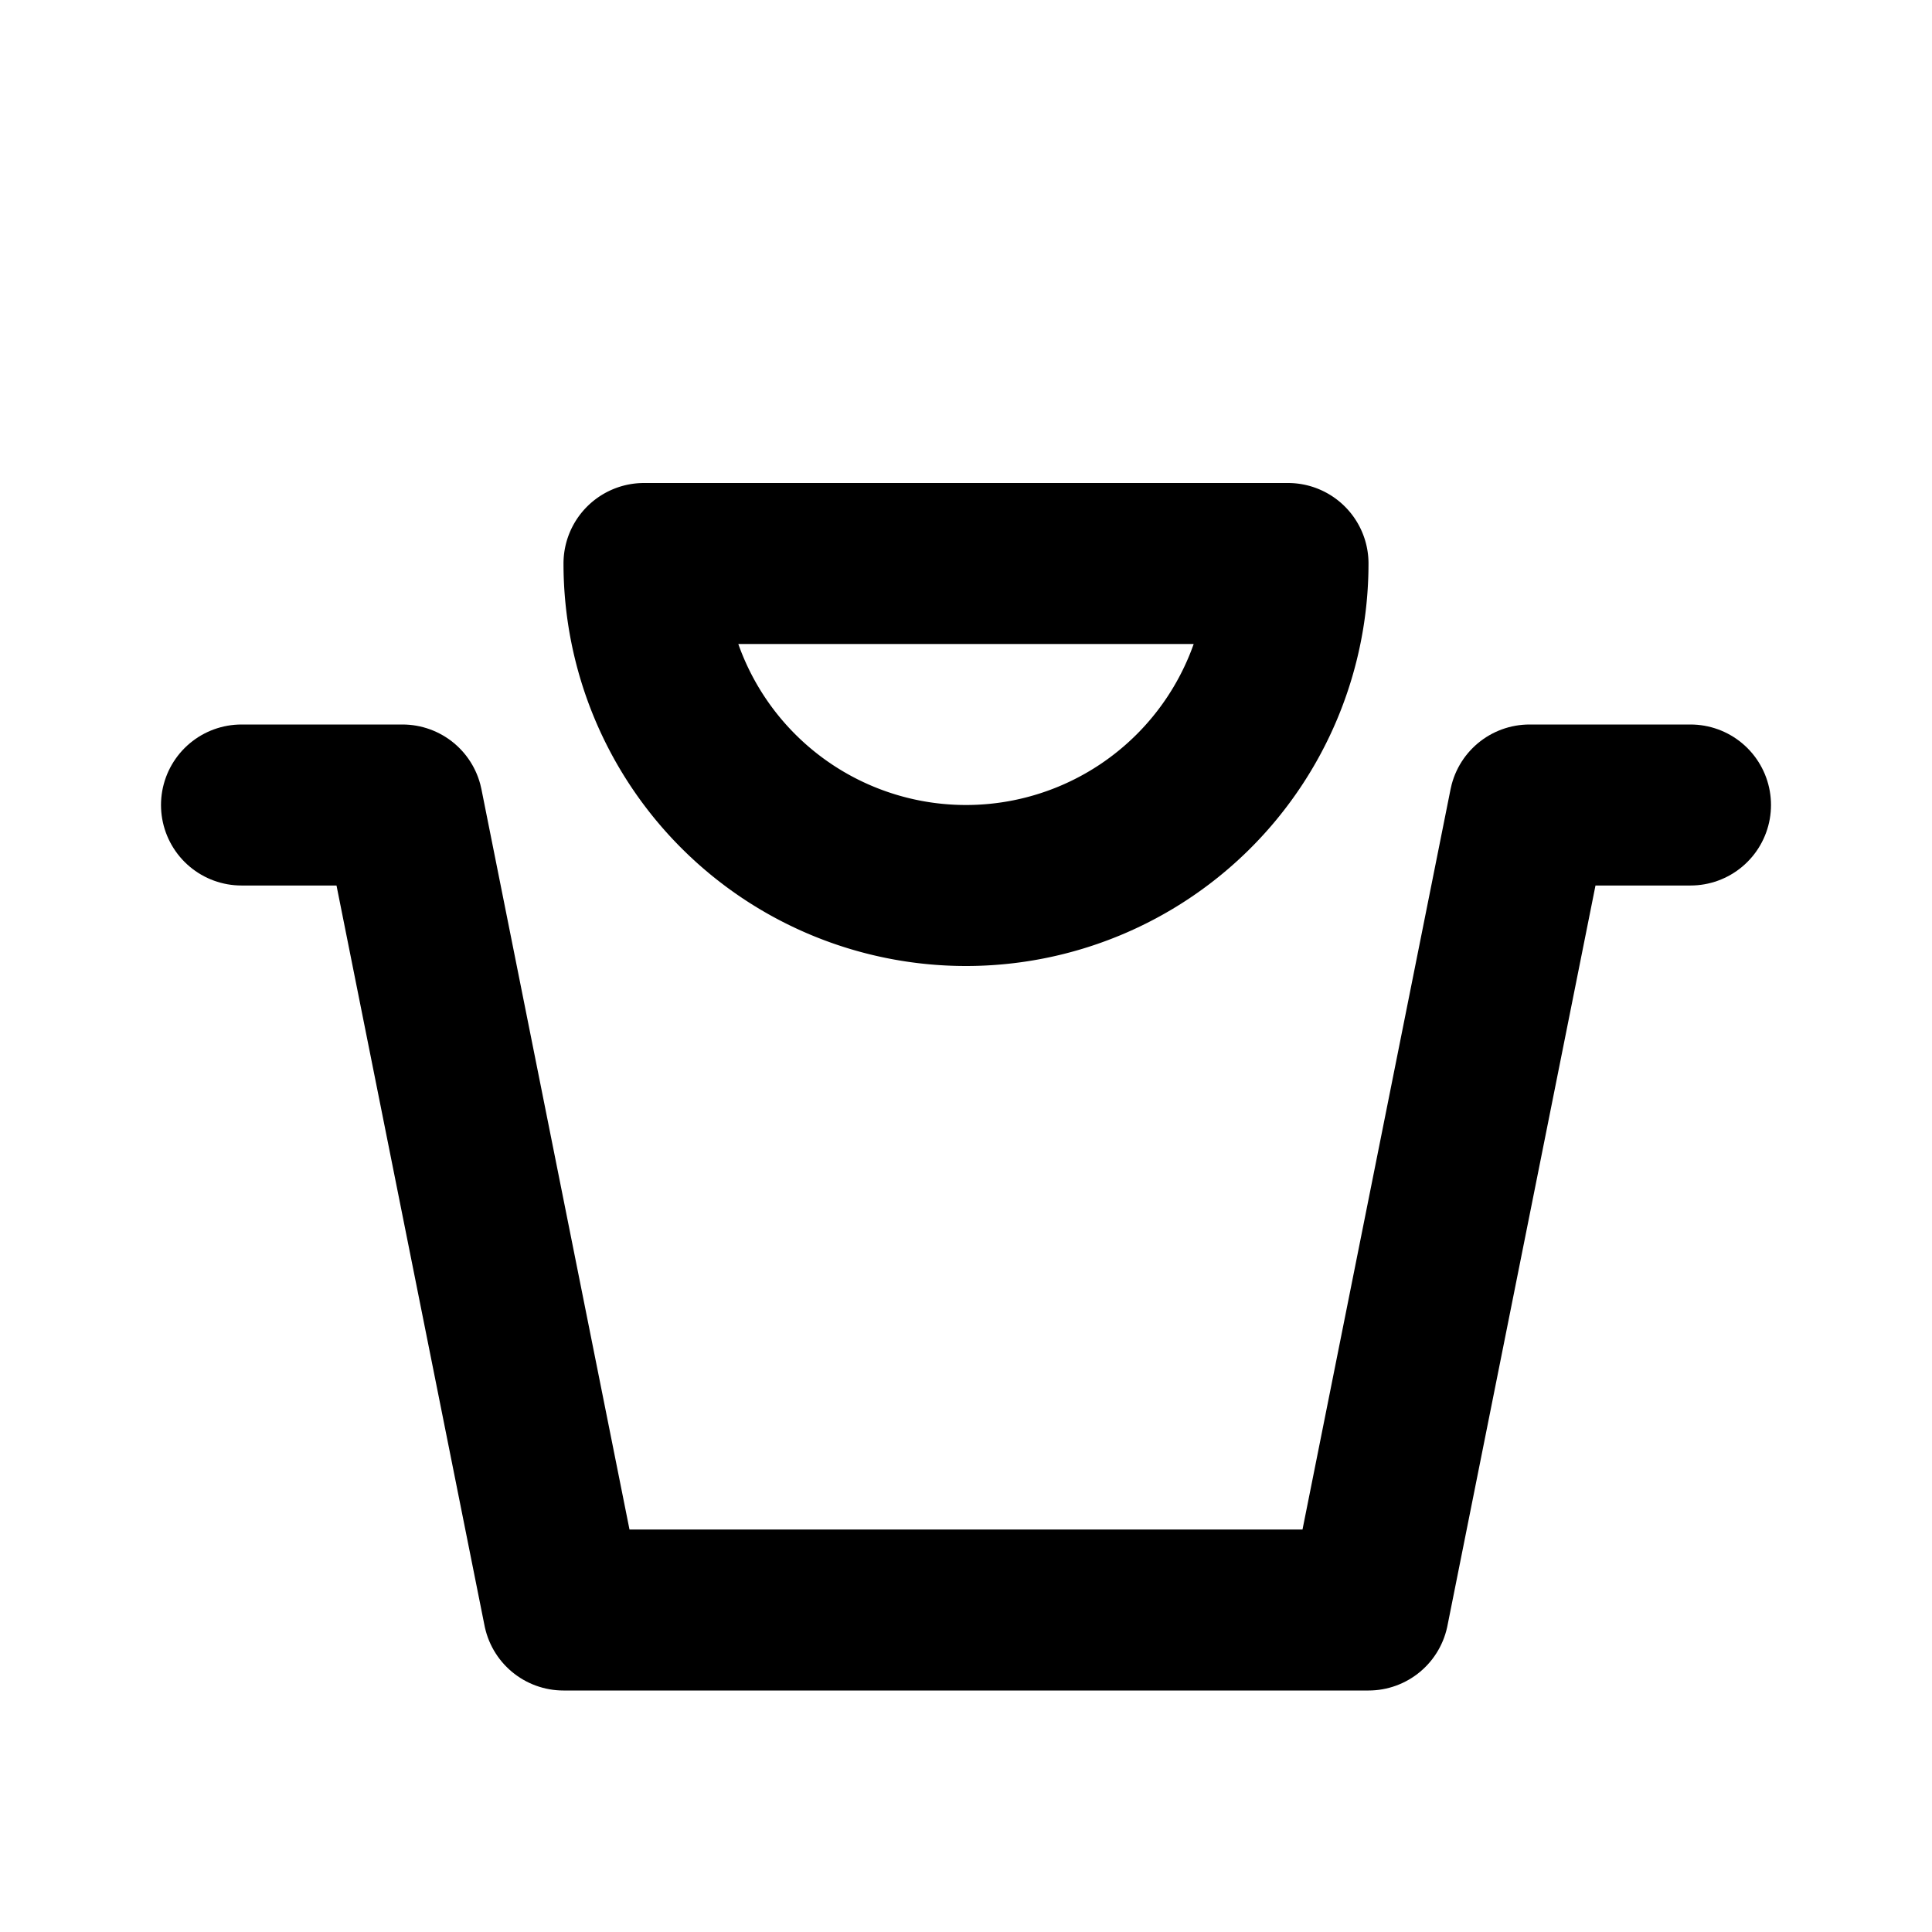 <svg class="w-12 h-12 mx-auto" fill="none" stroke="currentColor" viewBox="0 0 24 24" xmlns="http://www.w3.org/2000/svg">
    <path stroke-linecap="round" stroke-linejoin="round" stroke-width="2" d="M3 10h2l2 10h10l2-10h2"></path>
    <path stroke-linecap="round" stroke-linejoin="round" stroke-width="2" d="M16 7a4 4 1 1 1-8 0h8z"></path>
</svg>
